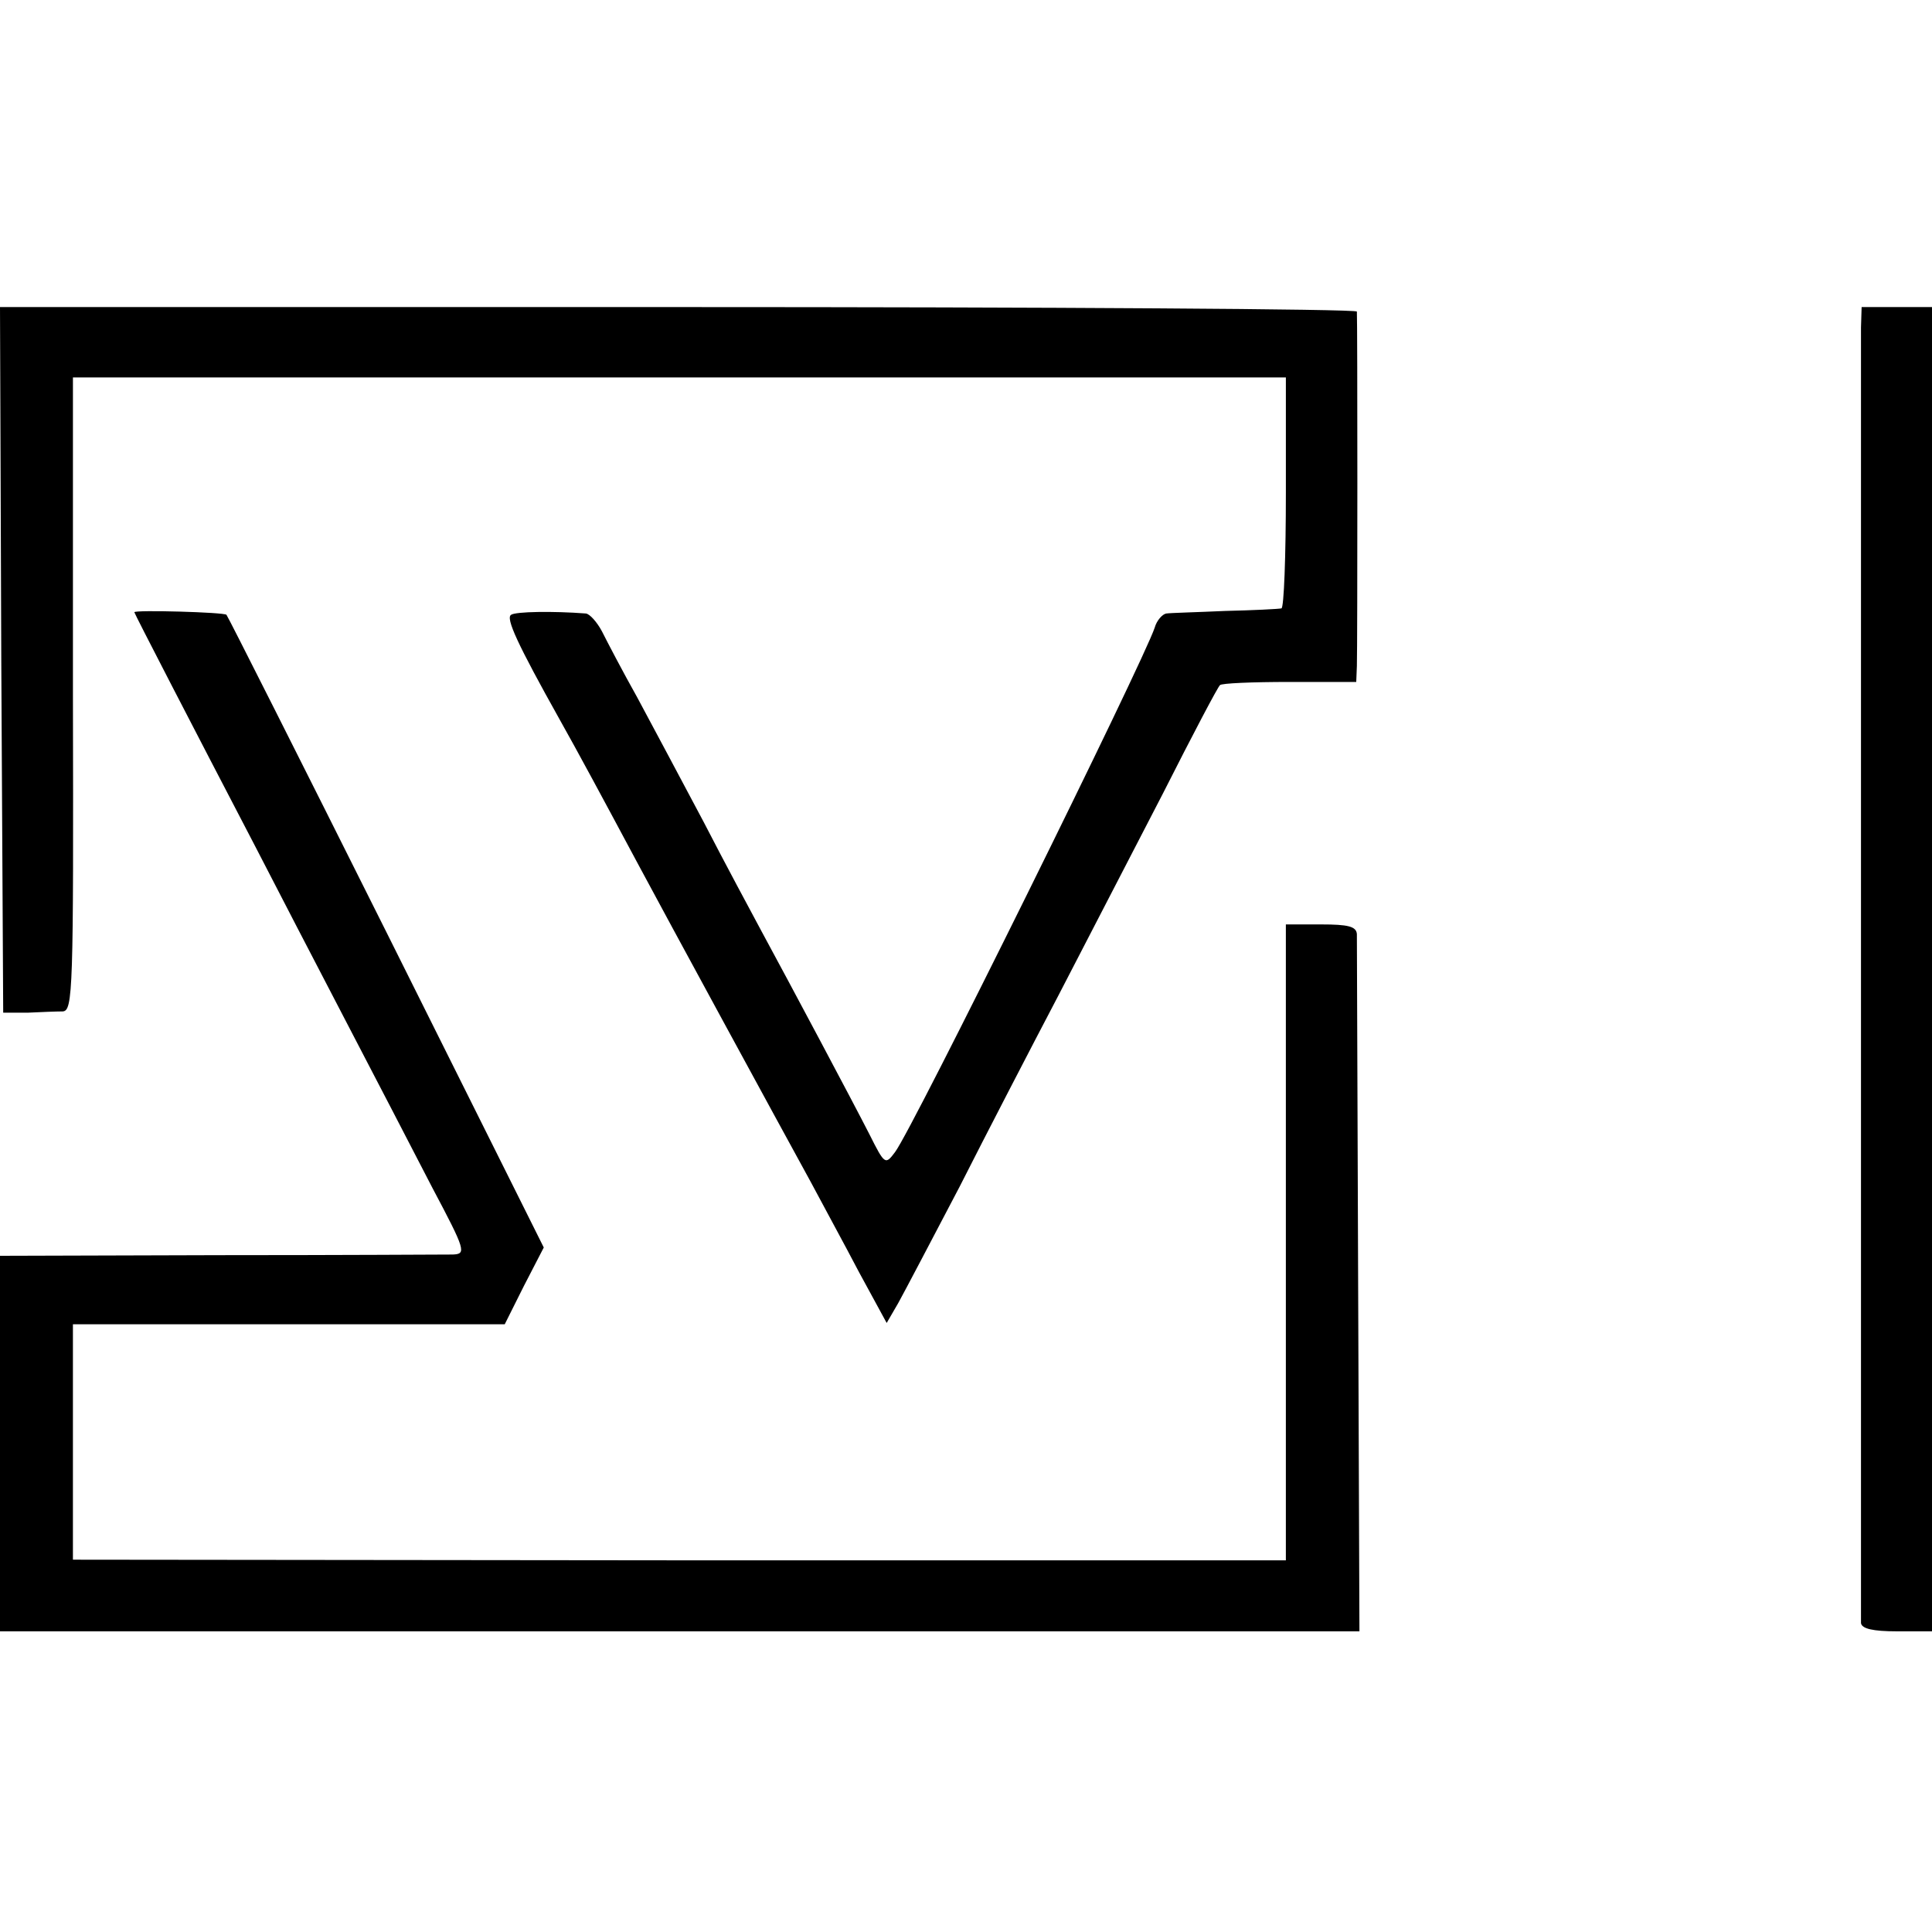 <?xml version="1.0" standalone="no"?>
<!DOCTYPE svg PUBLIC "-//W3C//DTD SVG 20010904//EN"
 "http://www.w3.org/TR/2001/REC-SVG-20010904/DTD/svg10.dtd">
<svg version="1.0" xmlns="http://www.w3.org/2000/svg"
 width="302pt" height="302pt" viewBox="0 0 302 302"
 preserveAspectRatio="xMidYMid meet">
<g transform="translate(0,302) scale(0.1,-0.1)"
fill="#000000" stroke="none">
<path d="M2 1988 l3 -551 38 0 c20 1 45 2 55 2 16 1 17 31 16 496 l0 495 948
0 948 0 0 -180 c0 -99 -3 -181 -7 -181 -5 -1 -44 -3 -88 -4 -44 -2 -85 -3 -92
-4 -6 -1 -15 -11 -18 -22 -17 -52 -379 -785 -406 -820 -15 -20 -16 -20 -40 28
-26 51 -124 235 -169 318 -15 28 -56 104 -90 170 -35 66 -82 154 -104 195 -23
41 -47 87 -55 103 -8 15 -19 27 -25 28 -52 4 -110 3 -117 -2 -9 -5 10 -46 76
-164 27 -48 68 -124 122 -225 46 -86 219 -404 270 -497 18 -34 53 -98 76 -142
l43 -79 18 31 c10 18 53 100 96 182 42 83 112 218 155 300 43 83 116 224 163
315 46 91 86 167 89 169 2 3 51 5 108 5 l105 0 1 25 c1 33 1 543 0 554 -1 4
-478 7 -1061 7 l-1060 0 2 -552z"/>
<path d="M2909 2508 c0 -44 0 -2010 0 -2025 1 -9 19 -13 56 -13 l55 0 0 1035
0 1035 -55 0 -55 0 -1 -32z"/>
<path d="M210 2063 c0 -2 92 -180 190 -368 31 -60 94 -182 140 -270 46 -88
107 -206 136 -262 52 -98 53 -103 32 -104 -13 0 -177 -1 -365 -1 l-343 -1 0
-293 0 -294 1063 0 1062 0 -2 537 c-1 296 -2 545 -2 553 -1 12 -14 15 -56 15
l-55 0 0 -497 0 -497 -948 0 -948 1 0 184 0 184 337 0 338 0 30 60 31 60 -246
493 c-135 270 -248 494 -250 496 -3 4 -144 8 -144 4z"/>
</g>
</svg>

